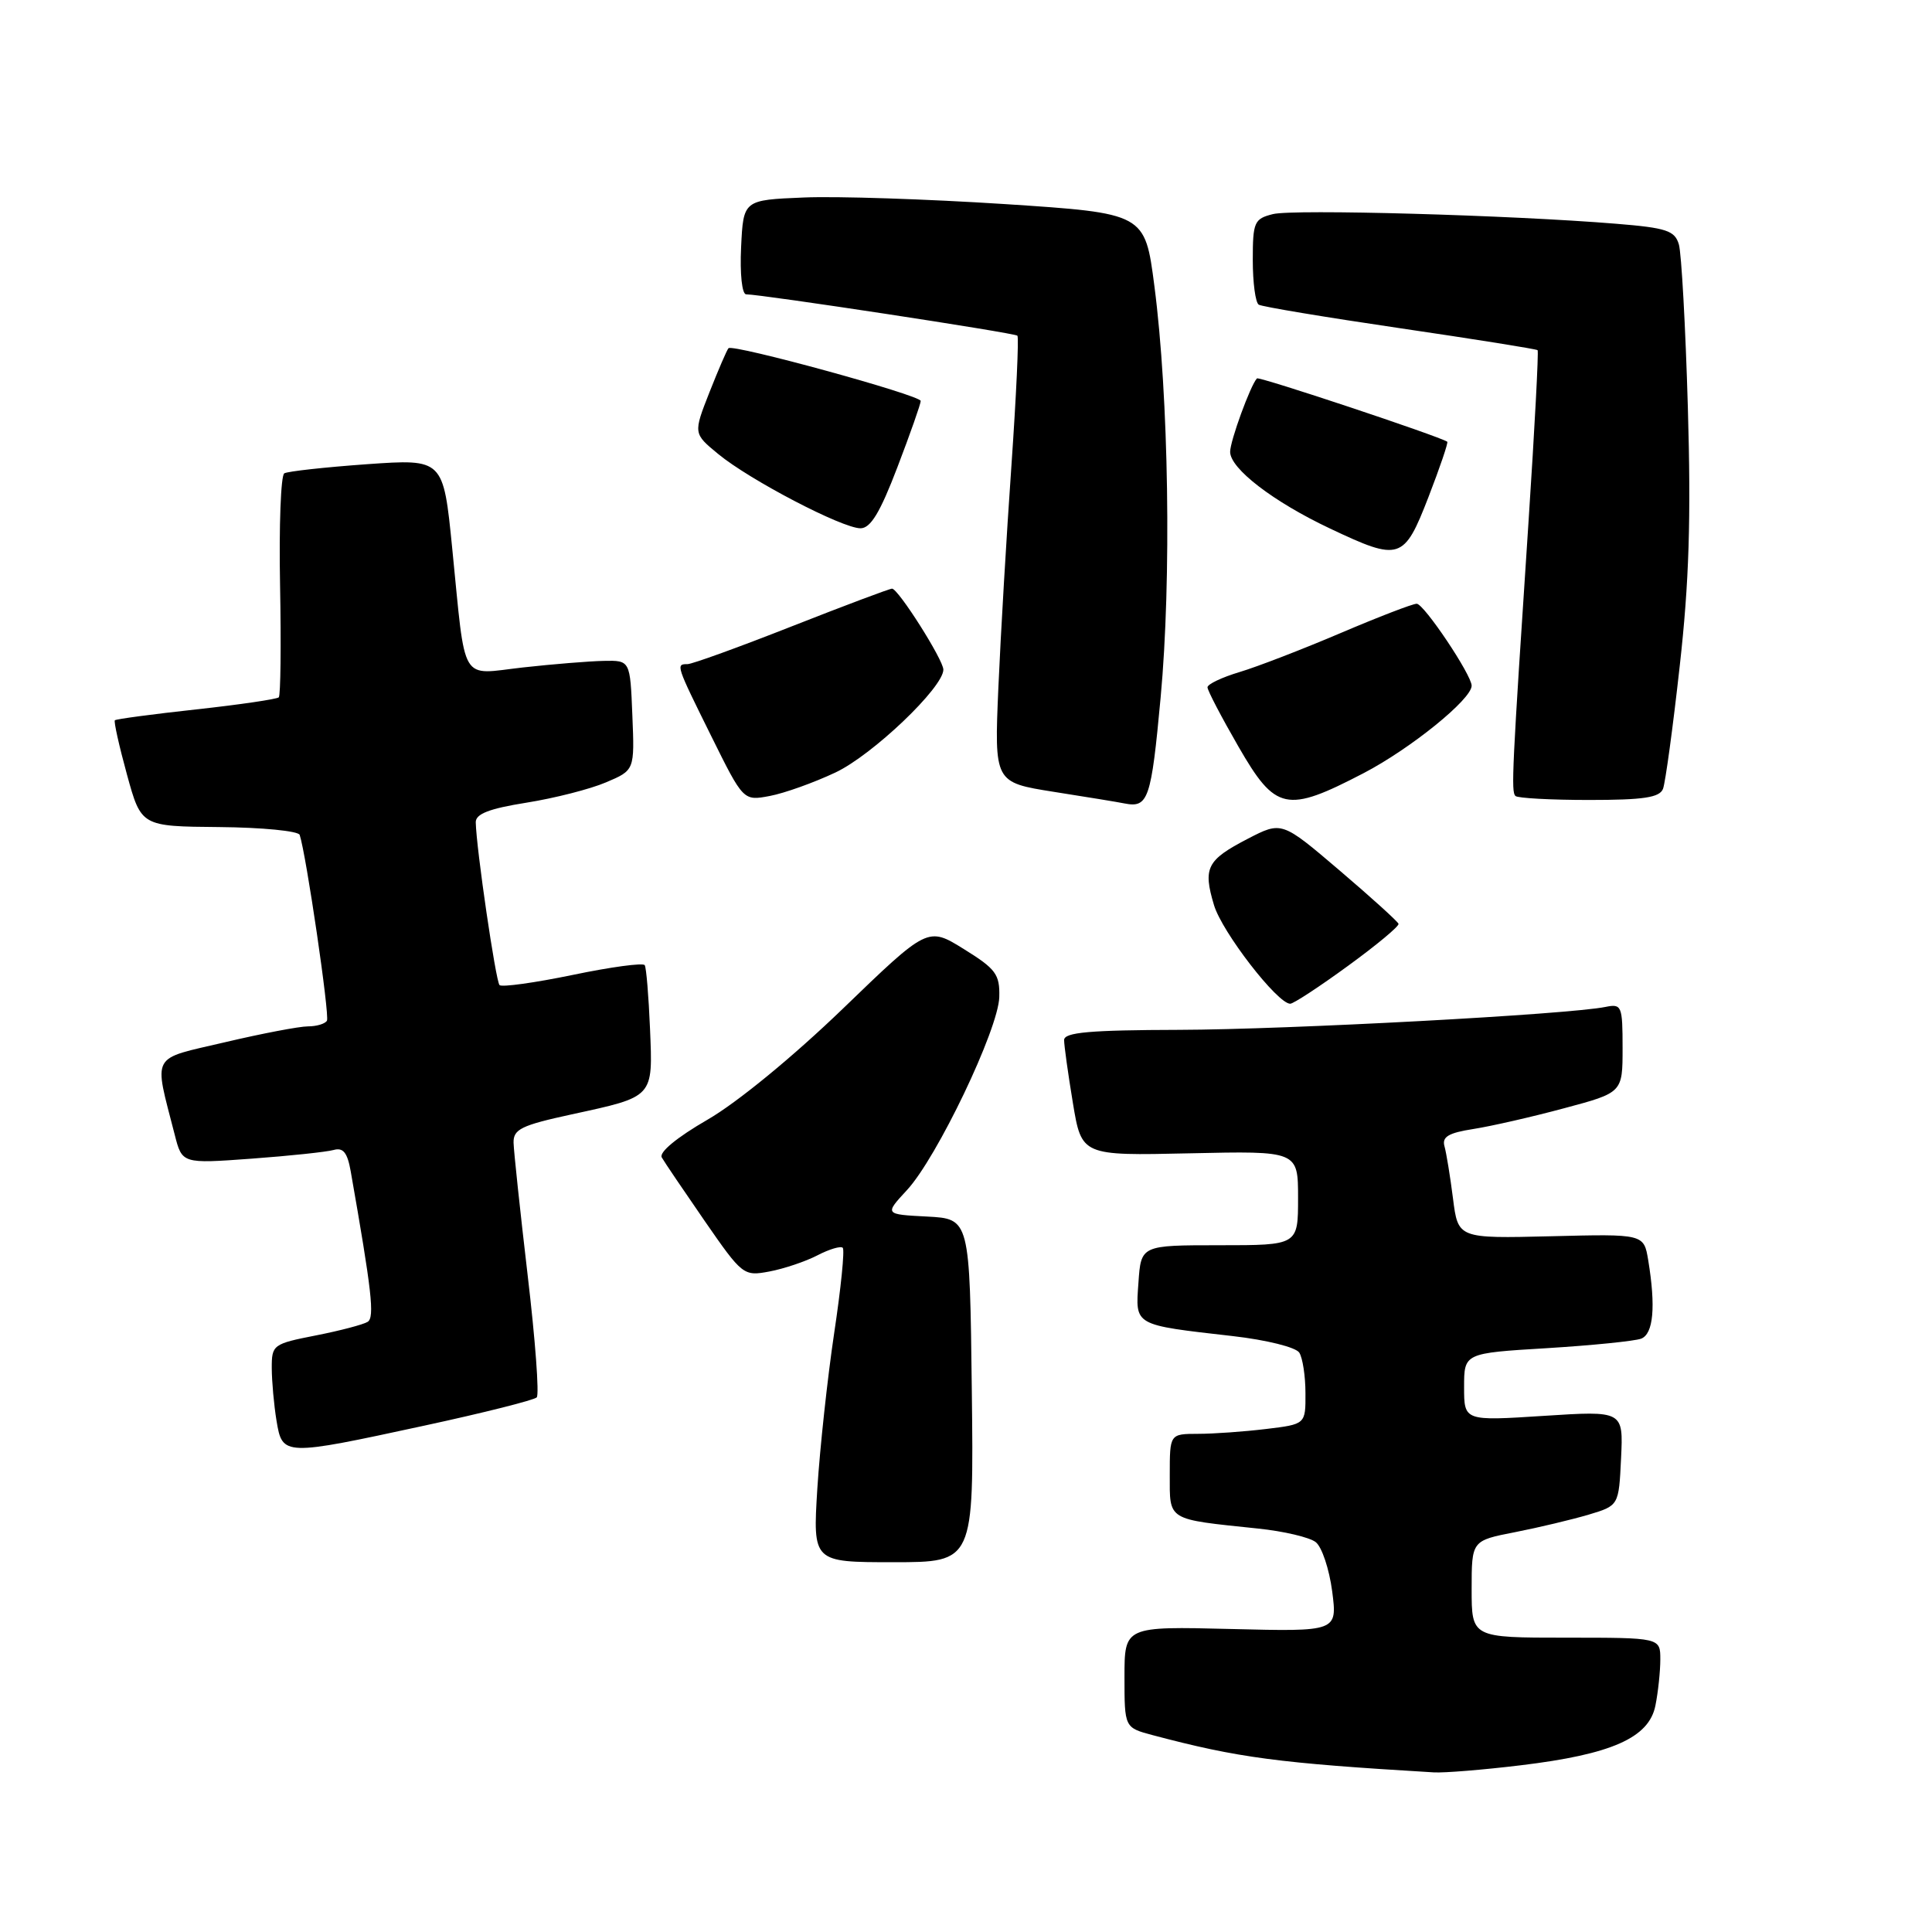 <?xml version="1.0" encoding="UTF-8" standalone="no"?>
<!DOCTYPE svg PUBLIC "-//W3C//DTD SVG 1.1//EN" "http://www.w3.org/Graphics/SVG/1.1/DTD/svg11.dtd" >
<svg xmlns="http://www.w3.org/2000/svg" xmlns:xlink="http://www.w3.org/1999/xlink" version="1.1" viewBox="0 0 256 256">
 <g >
 <path fill="currentColor"
d=" M 201.50 233.91 C 213.55 232.46 218.50 230.27 219.35 226.00 C 219.71 224.21 220.00 221.46 220.00 219.88 C 220.00 217.00 220.00 217.00 207.50 217.00 C 195.00 217.00 195.00 217.00 195.00 210.57 C 195.00 204.14 195.00 204.14 200.75 203.02 C 203.91 202.40 208.30 201.35 210.50 200.70 C 214.50 199.50 214.50 199.50 214.80 193.22 C 215.10 186.93 215.10 186.93 204.55 187.61 C 194.00 188.29 194.00 188.29 194.00 183.80 C 194.00 179.30 194.00 179.30 204.96 178.64 C 210.98 178.27 216.61 177.70 217.46 177.38 C 219.09 176.75 219.41 173.15 218.40 167.00 C 217.82 163.50 217.82 163.50 205.51 163.81 C 193.20 164.11 193.20 164.11 192.53 158.81 C 192.16 155.89 191.65 152.77 191.40 151.88 C 191.05 150.64 191.93 150.11 195.22 149.60 C 197.58 149.23 202.99 148.00 207.25 146.85 C 215.00 144.78 215.00 144.78 215.00 138.87 C 215.00 133.27 214.88 132.99 212.75 133.42 C 207.90 134.42 170.69 136.42 156.25 136.46 C 144.39 136.49 141.01 136.79 141.00 137.81 C 141.00 138.53 141.52 142.27 142.16 146.13 C 143.32 153.14 143.32 153.14 157.66 152.82 C 172.00 152.50 172.00 152.50 172.00 158.75 C 172.00 165.00 172.00 165.00 161.60 165.00 C 151.19 165.00 151.19 165.00 150.85 169.96 C 150.44 175.70 150.14 175.53 163.36 177.04 C 167.82 177.55 171.71 178.52 172.16 179.23 C 172.61 179.93 172.98 182.35 172.98 184.61 C 173.00 188.72 173.00 188.72 167.75 189.35 C 164.86 189.70 160.81 189.99 158.75 189.99 C 155.00 190.00 155.00 190.00 155.00 195.42 C 155.00 201.56 154.54 201.27 166.68 202.54 C 170.08 202.89 173.53 203.70 174.34 204.34 C 175.16 204.98 176.13 207.91 176.52 210.85 C 177.21 216.20 177.21 216.20 163.11 215.85 C 149.00 215.50 149.00 215.50 149.00 222.21 C 149.00 228.92 149.00 228.92 152.75 229.92 C 164.12 232.93 169.34 233.62 190.00 234.85 C 191.38 234.93 196.55 234.51 201.50 233.91 Z  M 128.77 184.25 C 128.50 161.50 128.50 161.50 122.85 161.20 C 117.20 160.91 117.20 160.91 120.17 157.70 C 124.14 153.43 132.29 136.39 132.41 132.12 C 132.49 129.10 131.96 128.39 127.72 125.76 C 122.94 122.79 122.94 122.79 111.69 133.65 C 105.08 140.02 97.68 146.10 93.74 148.37 C 89.69 150.71 87.29 152.69 87.69 153.37 C 88.04 153.99 90.62 157.79 93.40 161.82 C 98.37 169.00 98.53 169.12 101.95 168.48 C 103.86 168.12 106.73 167.16 108.31 166.34 C 109.89 165.52 111.40 165.07 111.67 165.34 C 111.94 165.60 111.43 170.70 110.53 176.66 C 109.64 182.62 108.64 191.89 108.30 197.25 C 107.70 207.00 107.70 207.00 118.37 207.00 C 129.04 207.00 129.04 207.00 128.77 184.25 Z  M 56.20 188.91 C 64.07 187.21 70.78 185.52 71.12 185.16 C 71.47 184.80 70.93 177.53 69.92 169.00 C 68.92 160.47 68.08 152.56 68.05 151.42 C 68.01 149.63 69.07 149.11 75.75 147.66 C 86.70 145.28 86.51 145.49 86.13 136.30 C 85.95 132.01 85.64 128.22 85.43 127.89 C 85.22 127.55 80.93 128.13 75.90 129.18 C 70.87 130.22 66.50 130.83 66.19 130.53 C 65.69 130.02 63.12 112.50 63.04 108.97 C 63.01 107.85 64.80 107.15 69.75 106.36 C 73.46 105.77 78.21 104.56 80.29 103.67 C 84.09 102.06 84.09 102.06 83.79 94.78 C 83.50 87.50 83.50 87.50 80.00 87.57 C 78.08 87.61 73.26 88.00 69.30 88.44 C 60.84 89.39 61.75 90.92 59.92 72.65 C 58.74 60.80 58.74 60.80 48.62 61.51 C 43.05 61.91 38.13 62.45 37.67 62.72 C 37.21 62.99 36.96 69.68 37.11 77.58 C 37.26 85.48 37.18 92.15 36.94 92.40 C 36.69 92.64 31.77 93.37 26.00 94.00 C 20.23 94.63 15.38 95.28 15.22 95.44 C 15.06 95.60 15.78 98.83 16.82 102.62 C 18.71 109.50 18.71 109.50 29.05 109.59 C 34.74 109.64 39.54 110.11 39.71 110.63 C 40.57 113.20 43.71 134.60 43.32 135.25 C 43.08 135.66 41.95 136.00 40.81 136.00 C 39.68 136.00 34.73 136.94 29.82 138.10 C 19.83 140.44 20.36 139.45 23.15 150.35 C 24.13 154.20 24.13 154.20 33.32 153.53 C 38.37 153.16 43.26 152.64 44.20 152.38 C 45.47 152.02 46.03 152.71 46.47 155.20 C 49.26 171.07 49.66 174.55 48.72 175.15 C 48.17 175.50 45.08 176.32 41.86 176.95 C 36.17 178.07 36.00 178.19 36.01 181.30 C 36.02 183.06 36.30 186.19 36.64 188.25 C 37.42 192.94 37.53 192.95 56.20 188.91 Z  M 178.62 127.98 C 182.40 125.23 185.42 122.72 185.31 122.41 C 185.21 122.10 181.69 118.91 177.49 115.33 C 169.84 108.81 169.84 108.81 165.32 111.15 C 159.91 113.96 159.38 114.99 160.86 119.93 C 161.93 123.51 169.27 133.00 170.96 133.00 C 171.39 133.00 174.84 130.74 178.62 127.98 Z  M 153.79 92.42 C 155.24 76.84 154.87 52.51 152.96 37.88 C 151.71 28.26 151.71 28.26 133.11 27.04 C 122.87 26.38 110.90 25.98 106.50 26.17 C 98.50 26.50 98.50 26.50 98.20 32.75 C 98.03 36.30 98.32 39.00 98.87 39.00 C 100.89 39.00 134.45 44.11 134.81 44.48 C 135.02 44.69 134.66 52.43 134.02 61.68 C 133.37 70.93 132.59 84.16 132.29 91.09 C 131.75 103.67 131.75 103.67 139.62 104.92 C 143.96 105.60 148.18 106.29 149.00 106.46 C 152.15 107.08 152.54 105.95 153.79 92.42 Z  M 110.70 102.36 C 115.62 100.04 125.00 91.09 125.00 88.73 C 125.00 87.43 119.02 78.00 118.20 78.00 C 117.87 78.00 111.89 80.25 104.90 83.00 C 97.92 85.75 91.71 88.00 91.10 88.00 C 89.53 88.00 89.56 88.08 94.25 97.55 C 98.50 106.13 98.50 106.13 102.00 105.47 C 103.92 105.11 107.84 103.71 110.70 102.36 Z  M 180.68 102.45 C 186.90 99.21 195.00 92.66 195.00 90.86 C 195.00 89.43 188.68 80.00 187.72 80.00 C 187.18 80.00 182.64 81.75 177.62 83.89 C 172.60 86.03 166.59 88.35 164.25 89.05 C 161.91 89.75 160.00 90.66 160.00 91.07 C 160.00 91.49 161.84 95.01 164.09 98.91 C 169.02 107.47 170.45 107.77 180.68 102.45 Z  M 220.36 104.52 C 220.67 103.70 221.67 96.39 222.57 88.27 C 223.82 77.14 224.08 68.70 223.65 54.00 C 223.34 43.27 222.80 33.55 222.46 32.39 C 221.92 30.56 220.83 30.19 214.17 29.65 C 200.17 28.50 171.38 27.69 168.67 28.37 C 166.19 28.99 166.00 29.42 166.00 34.46 C 166.00 37.44 166.35 40.10 166.79 40.37 C 167.22 40.64 175.65 42.04 185.51 43.49 C 195.38 44.94 203.58 46.25 203.74 46.40 C 203.89 46.56 203.35 56.77 202.54 69.09 C 200.35 102.16 200.22 104.89 200.80 105.47 C 201.09 105.76 205.49 106.00 210.56 106.00 C 217.79 106.00 219.91 105.68 220.36 104.52 Z  M 189.28 65.86 C 190.80 61.93 191.92 58.63 191.77 58.53 C 190.66 57.79 166.82 49.85 166.55 50.14 C 165.69 51.06 163.00 58.42 163.00 59.87 C 163.00 62.09 168.71 66.48 176.25 70.04 C 185.49 74.41 186.03 74.24 189.28 65.86 Z  M 118.91 61.91 C 120.61 57.47 122.00 53.51 122.00 53.13 C 122.00 52.37 97.12 45.55 96.53 46.14 C 96.33 46.34 95.20 48.96 94.01 51.97 C 91.86 57.44 91.86 57.44 95.18 60.17 C 99.34 63.60 111.60 70.00 114.02 70.00 C 115.36 70.00 116.62 67.91 118.91 61.91 Z "/>
</g>
</svg>